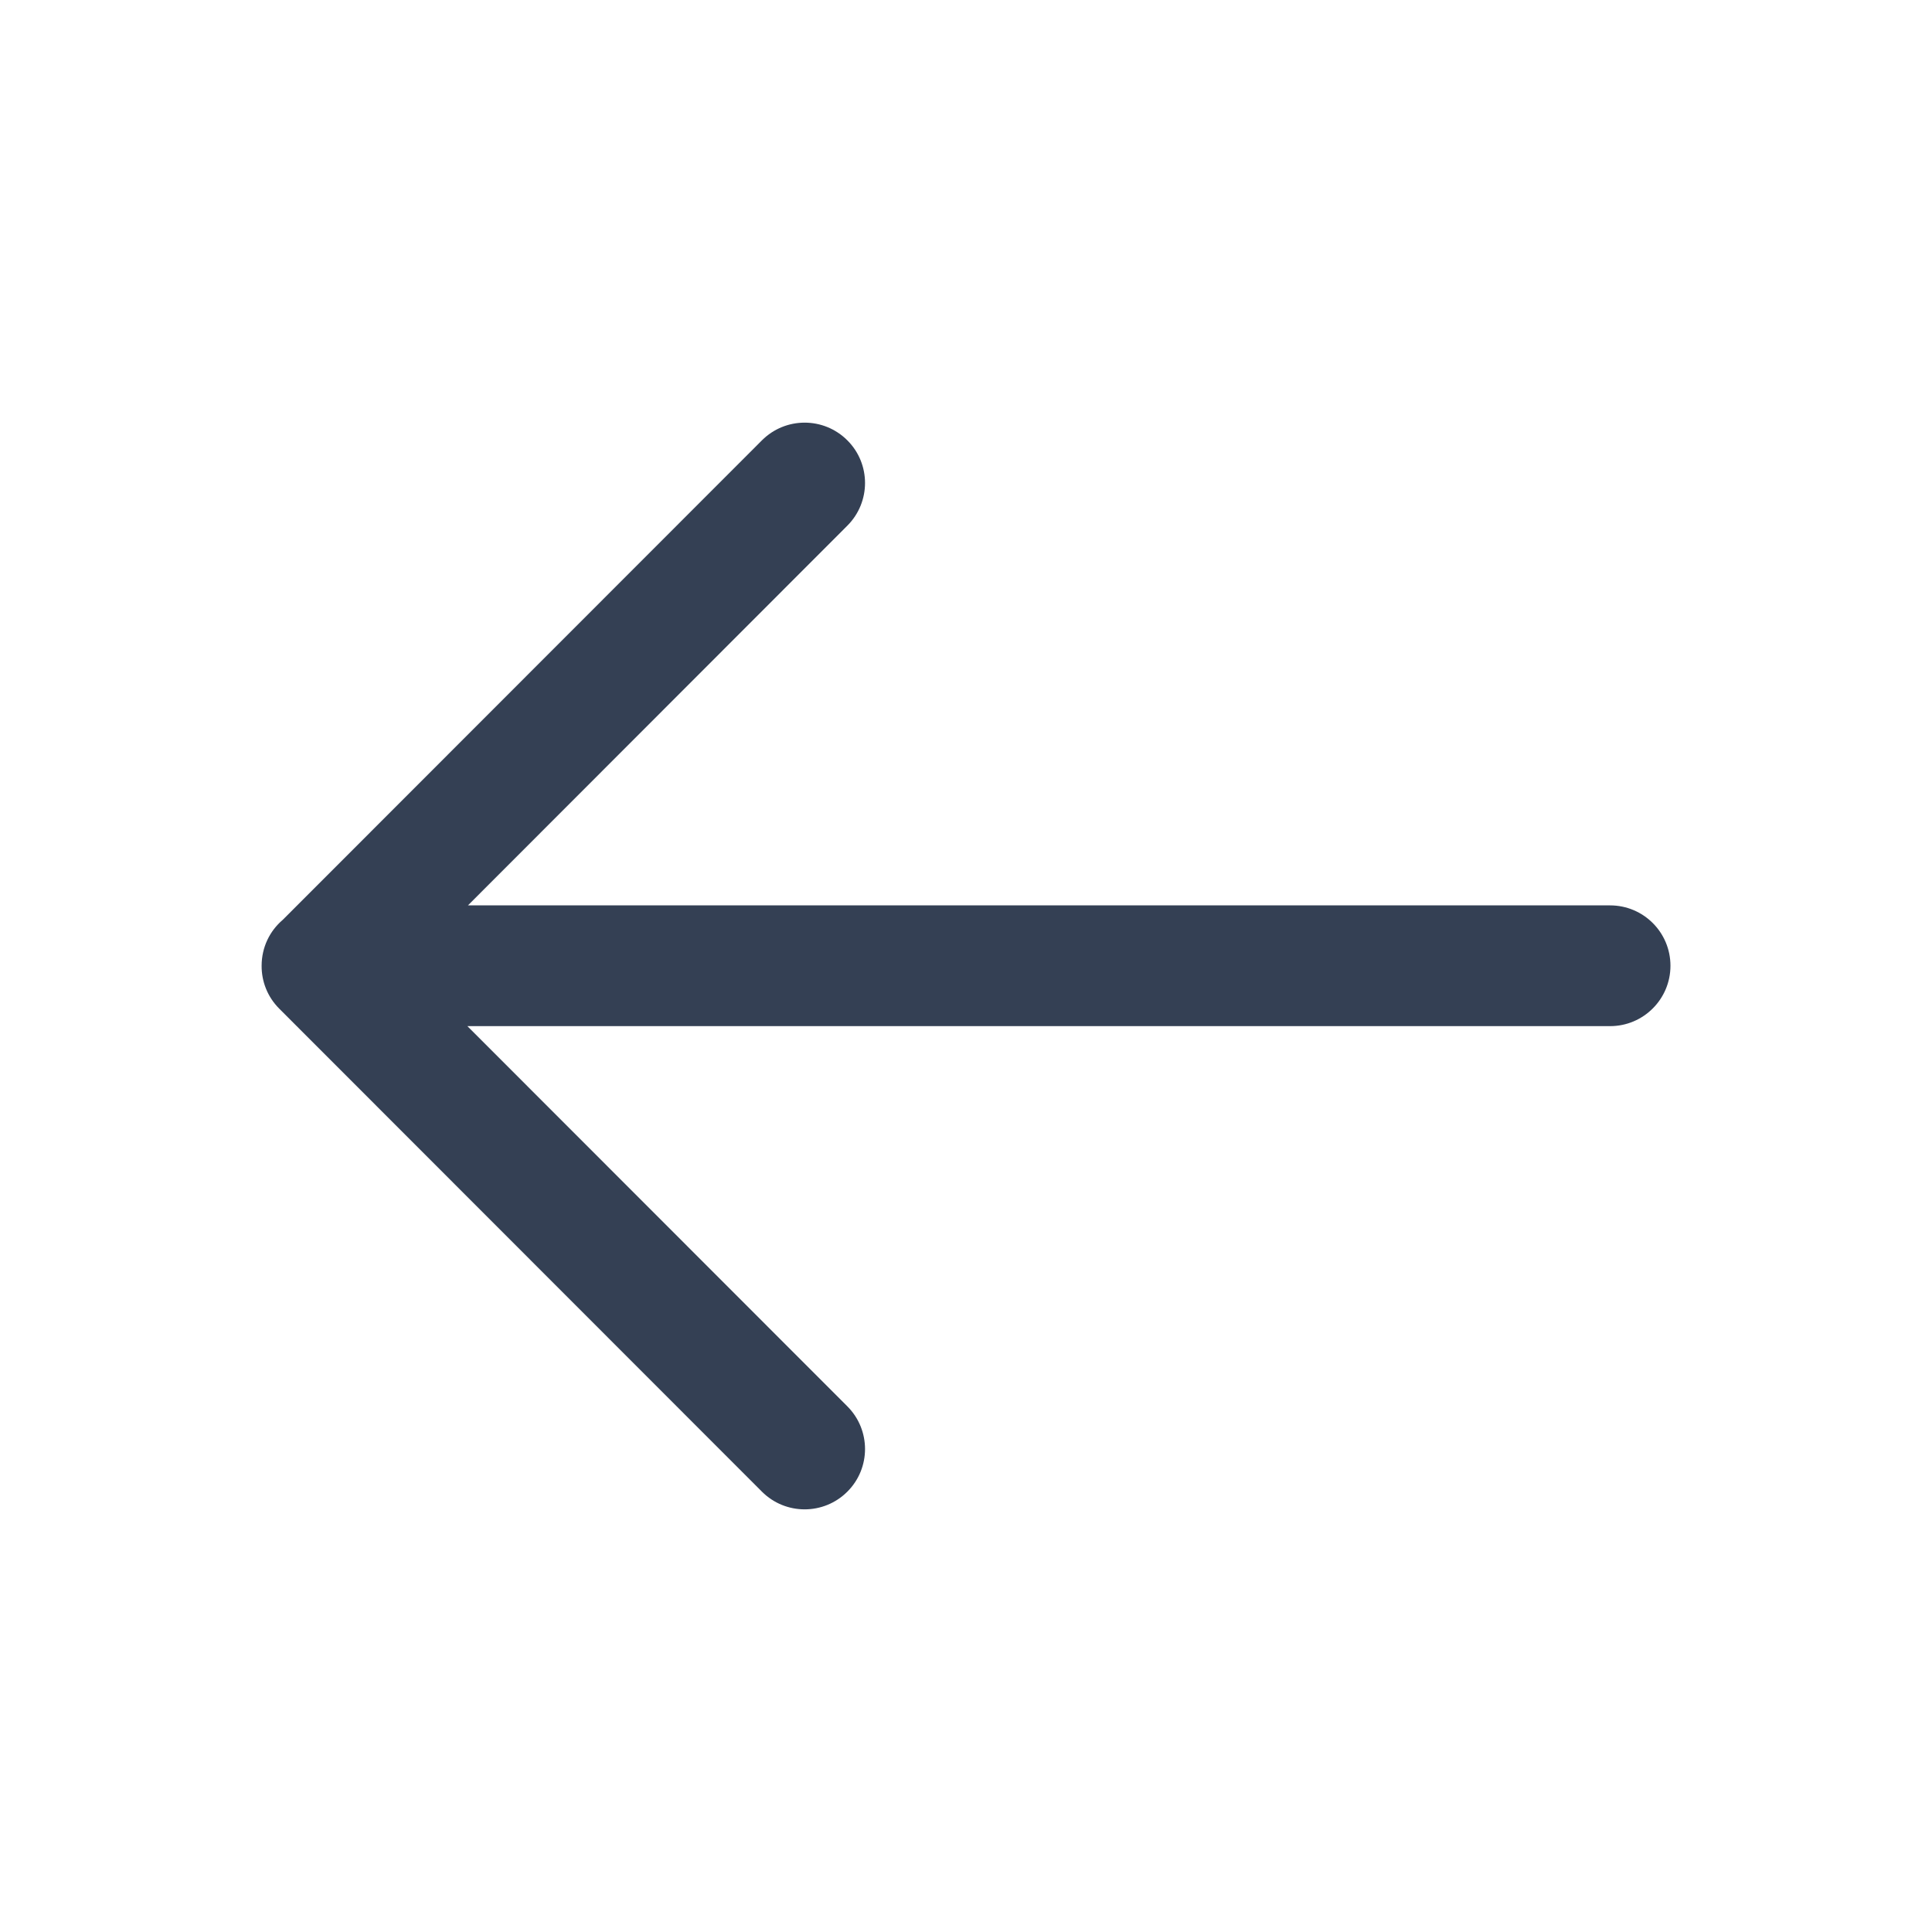 <svg width="24" height="24" viewBox="0 0 24 24" fill="none" xmlns="http://www.w3.org/2000/svg">
<path fill-rule="evenodd" clip-rule="evenodd" d="M3.25 11.998C3.249 12.191 3.322 12.383 3.469 12.53L9.465 18.53C9.758 18.823 10.233 18.823 10.526 18.53C10.819 18.238 10.819 17.763 10.526 17.47L5.806 12.747L20.001 12.747C20.415 12.747 20.751 12.411 20.751 11.997C20.751 11.582 20.415 11.247 20.001 11.247L5.813 11.247L10.526 6.53C10.819 6.237 10.819 5.762 10.526 5.47C10.233 5.177 9.758 5.177 9.465 5.47L3.512 11.427C3.351 11.564 3.25 11.768 3.25 11.997C3.25 11.997 3.25 11.998 3.25 11.998Z" fill="#344054"/>
</svg>
